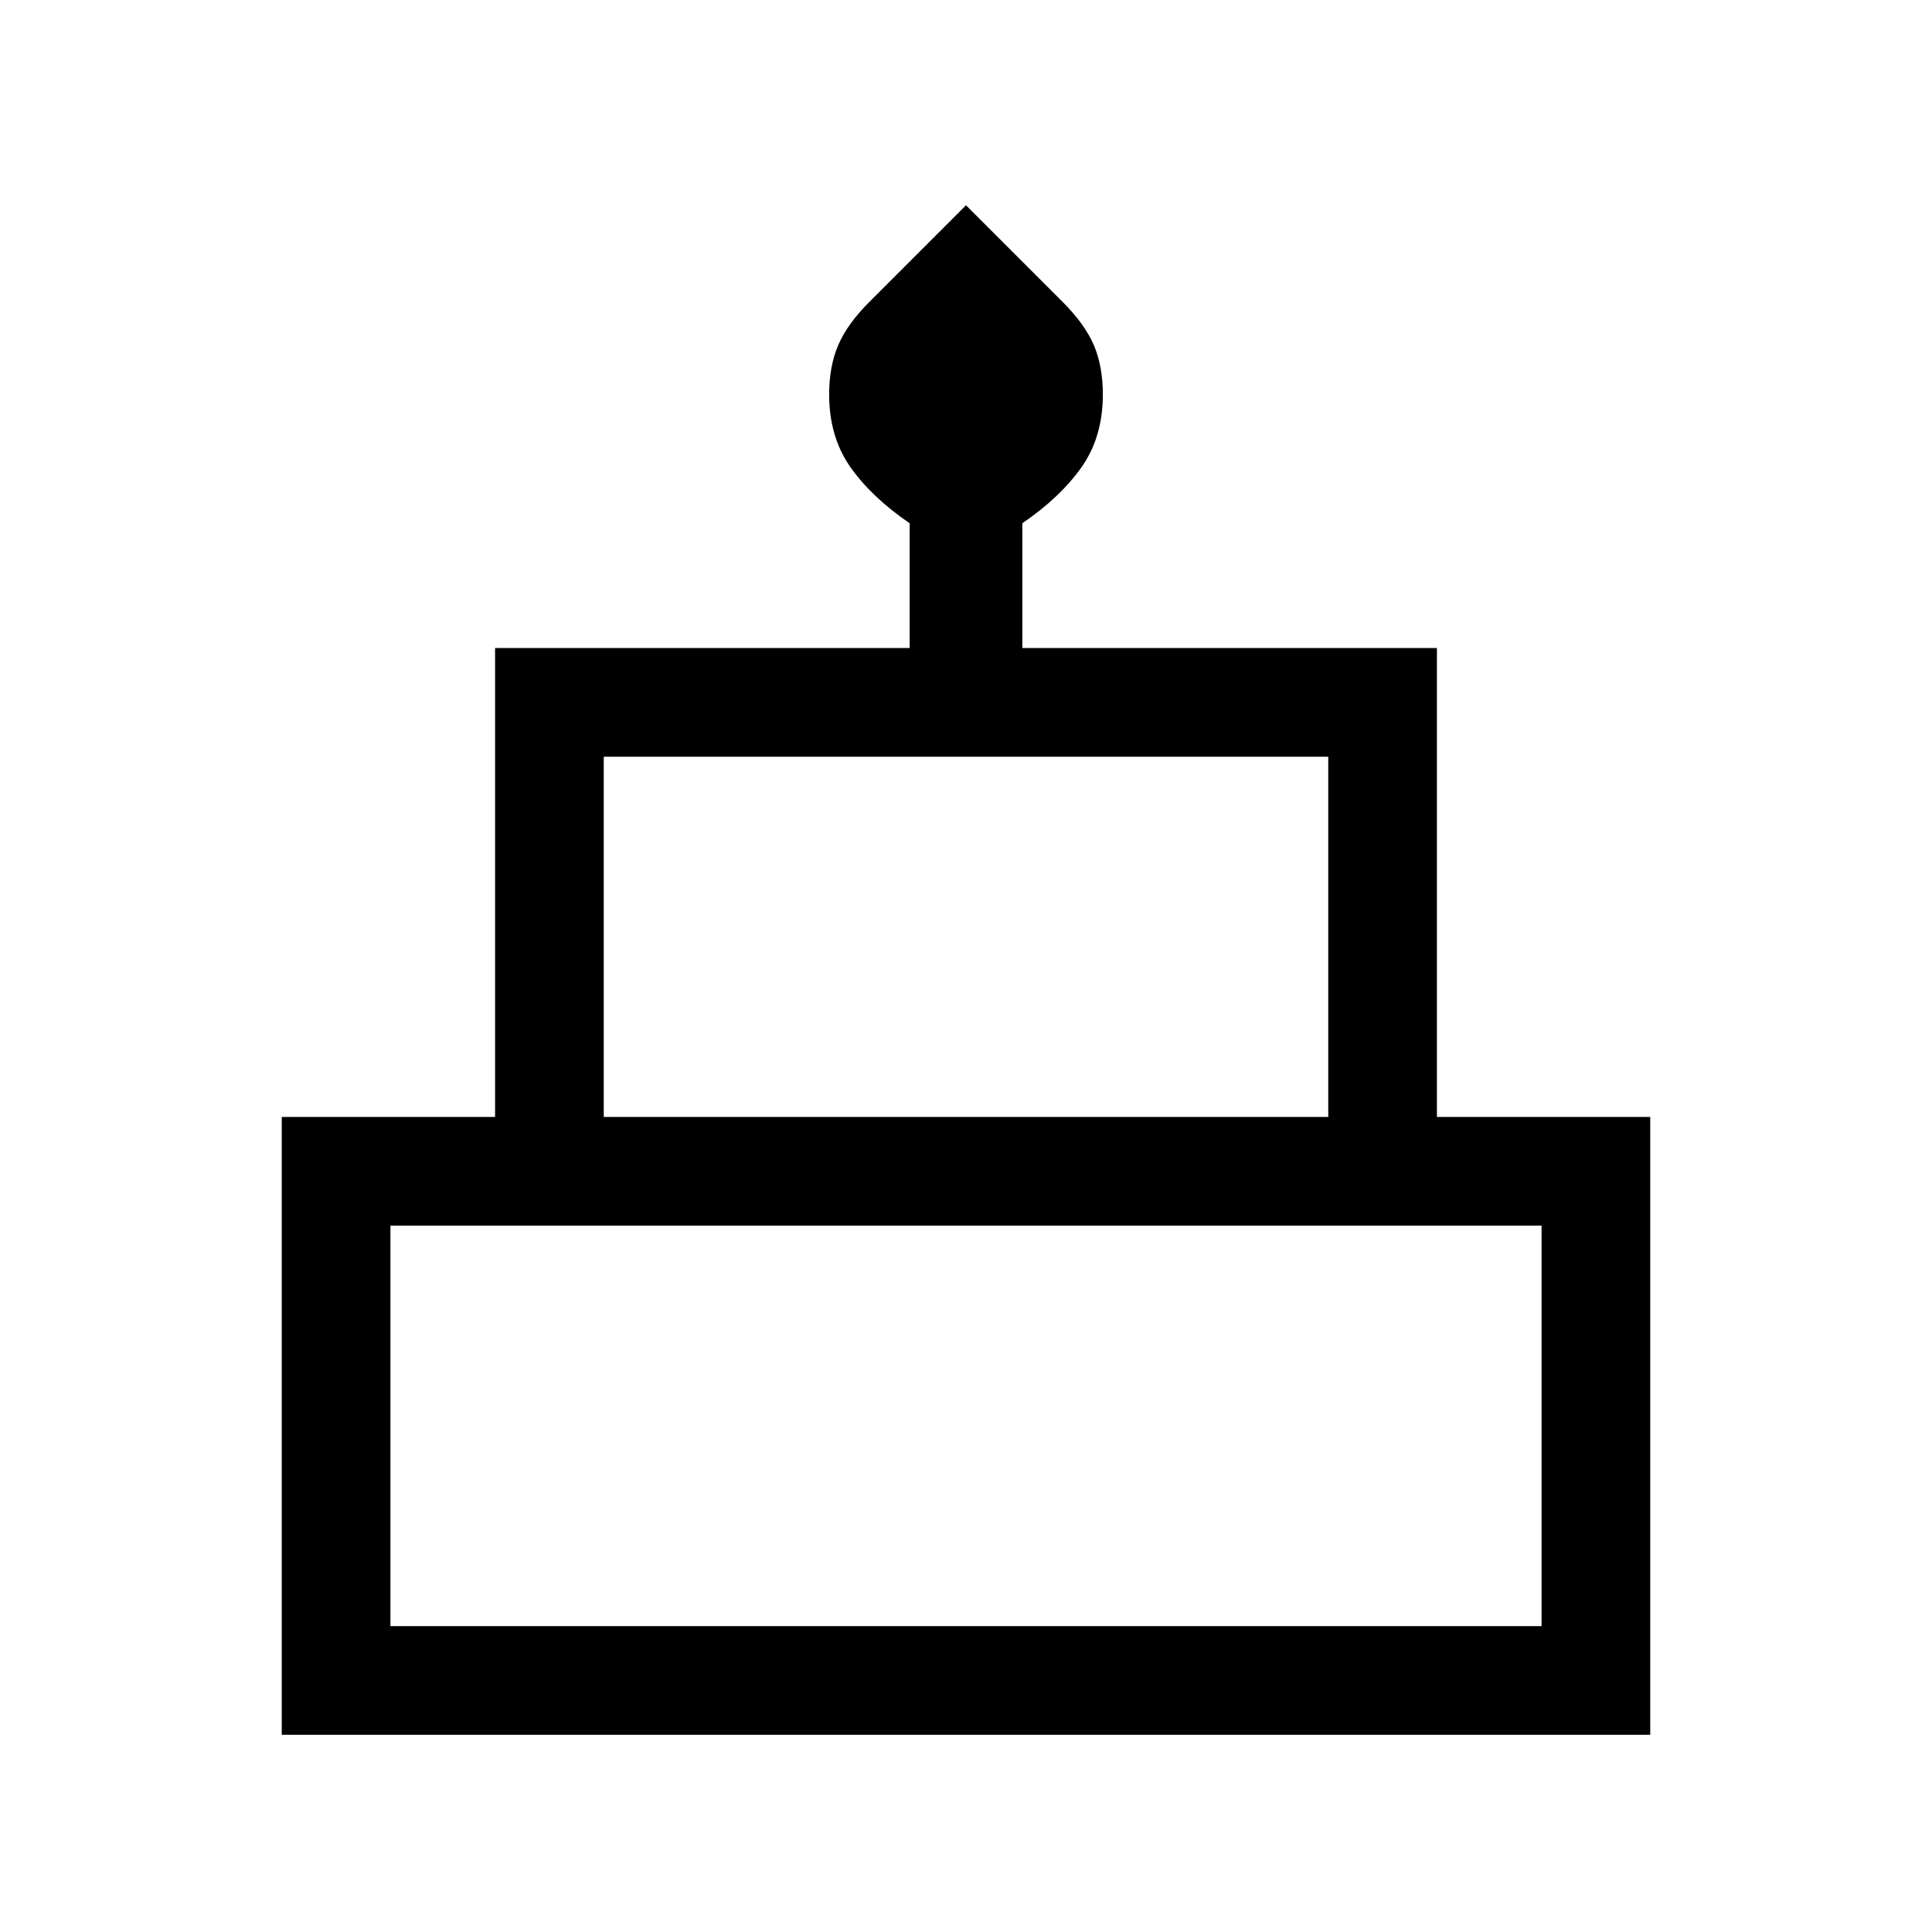 <svg xmlns="http://www.w3.org/2000/svg" height="24" width="24"><path d="M3.5 21.55v-7.675h2.65V8.05h5.15V6.5q-.475-.325-.738-.7-.262-.375-.262-.9 0-.35.113-.613.112-.262.387-.537l1.2-1.2 1.2 1.2q.275.275.388.537.112.263.112.613 0 .525-.262.9-.263.375-.738.7v1.55h5.15v5.825h2.65v7.675Zm4-7.675h9V9.4h-9ZM4.85 20.2h14.3v-4.975H4.85Zm2.65-6.325h9ZM4.85 20.2h14.3Zm13-6.325H6.15h11.7Z"/></svg>